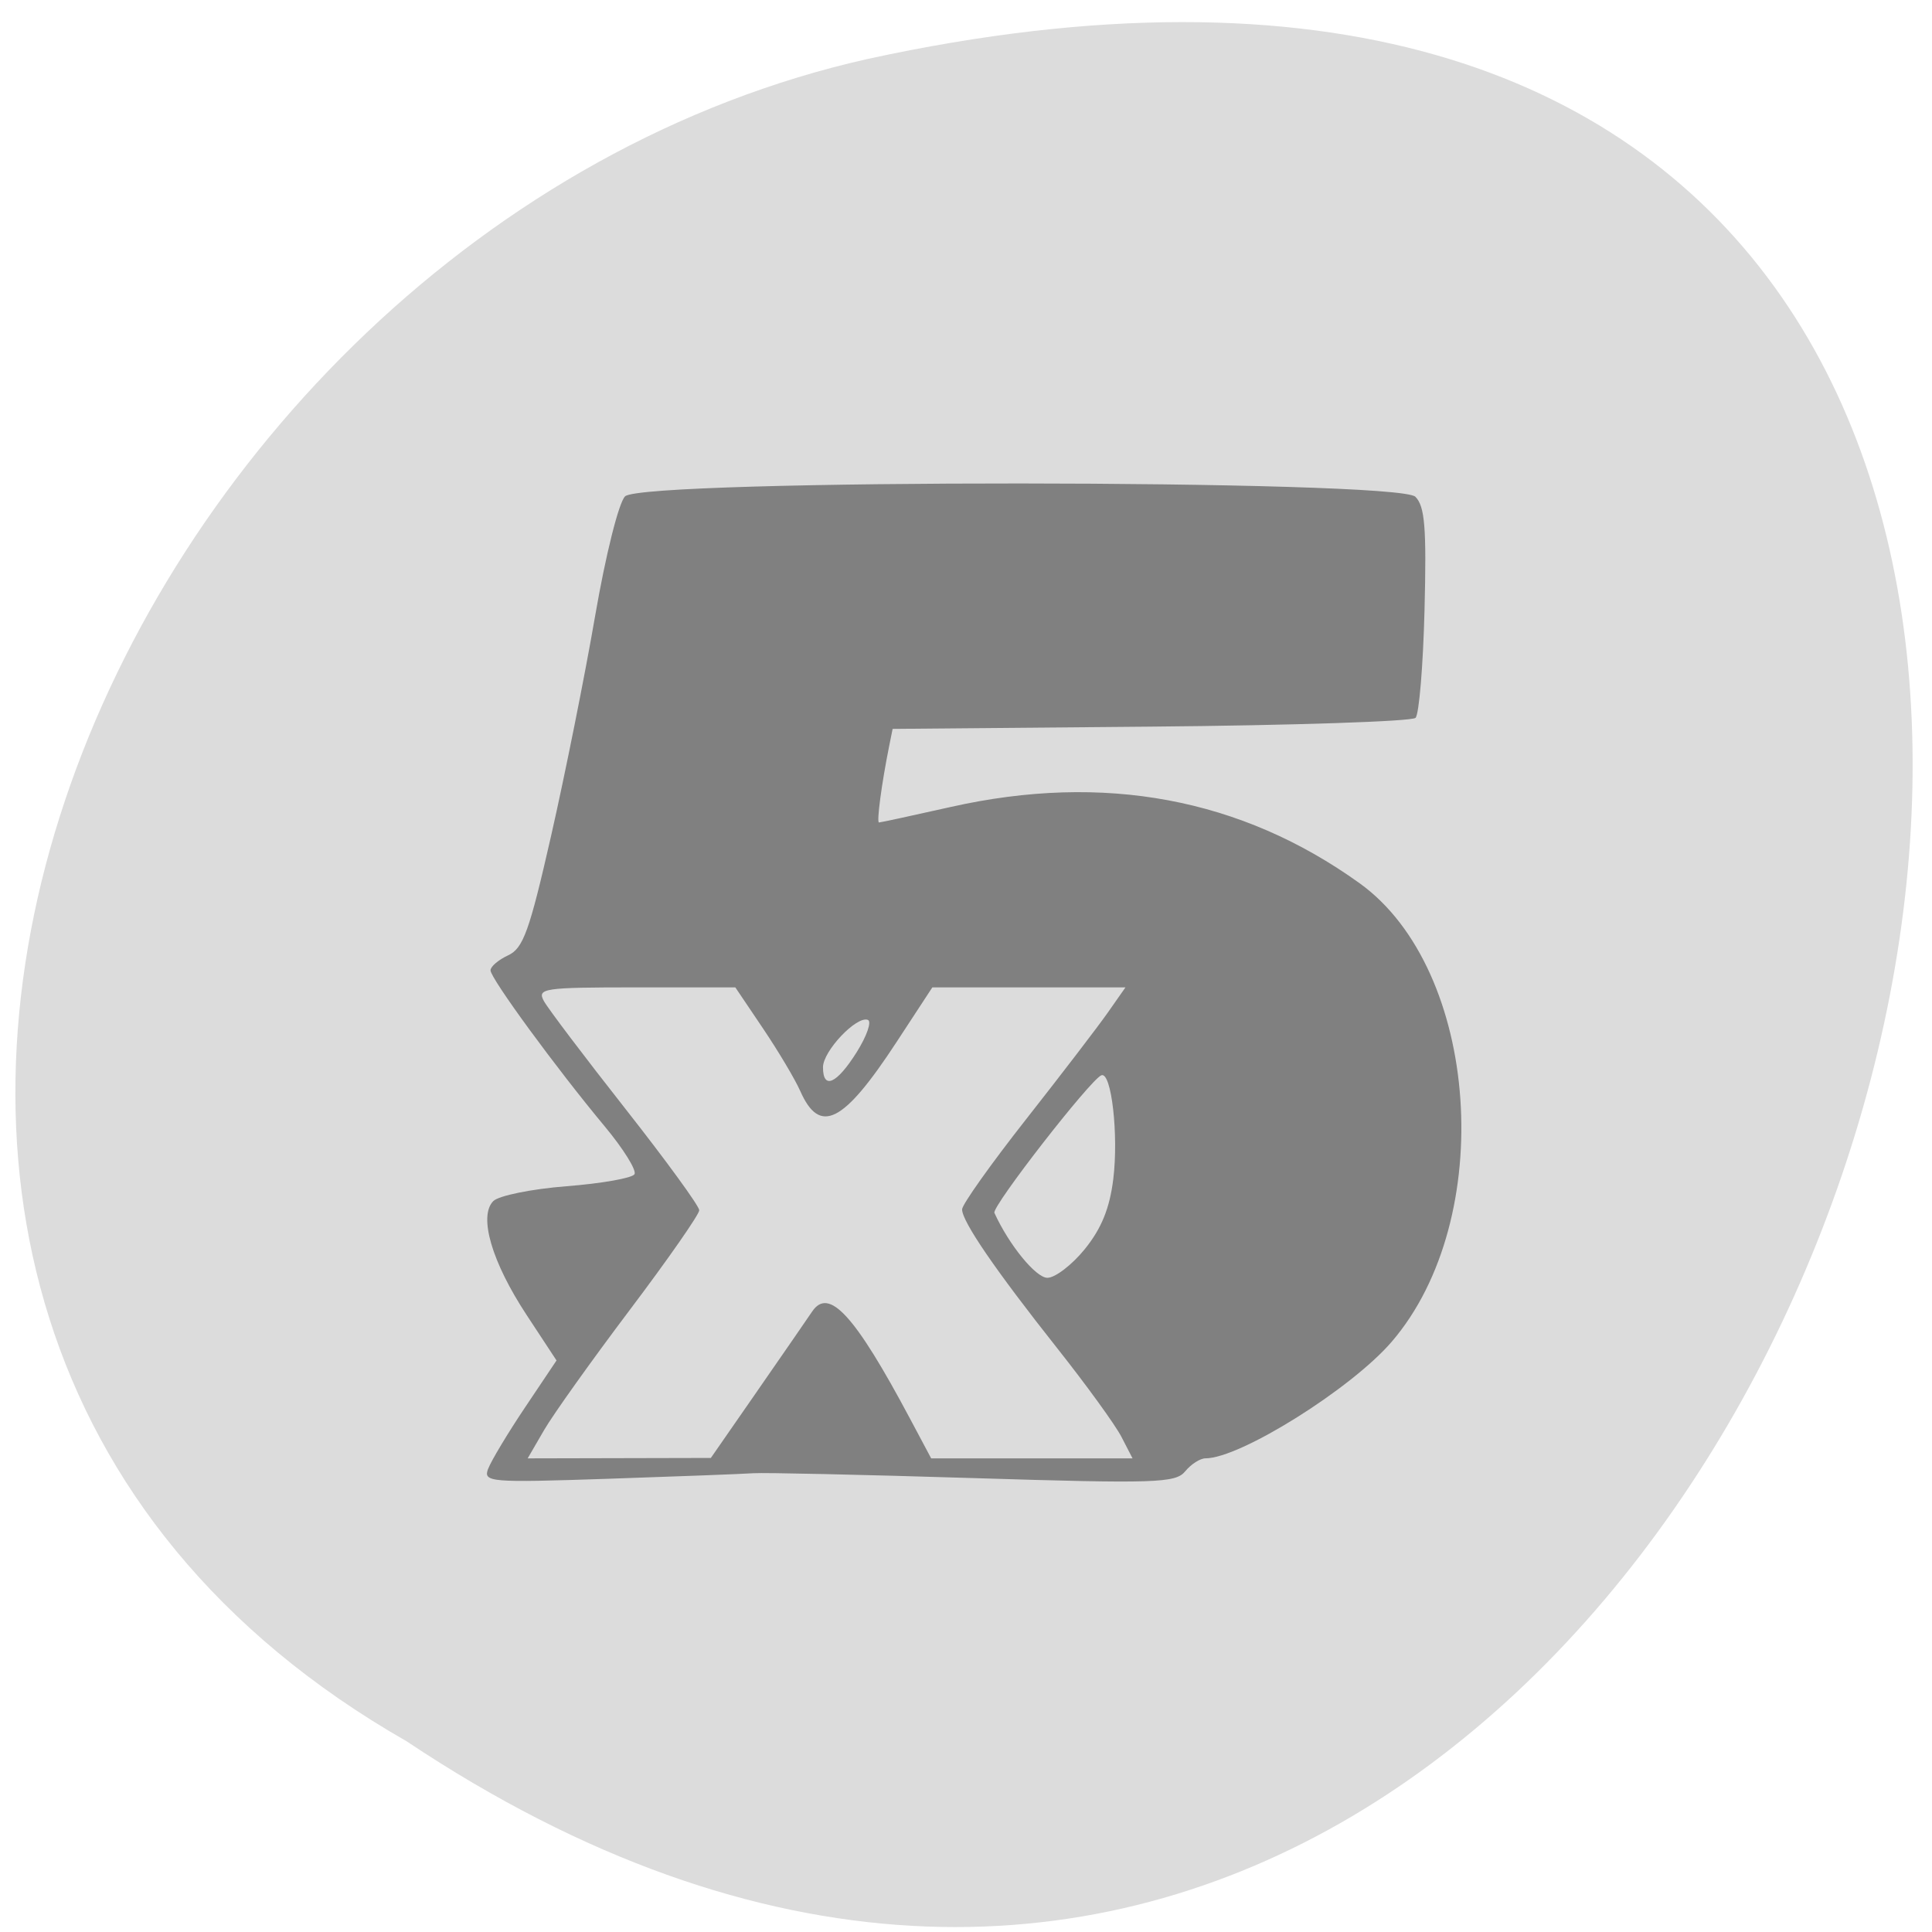 <svg xmlns="http://www.w3.org/2000/svg" viewBox="0 0 256 256"><path d="m -1374.42 1658.71 c 127.95 -192.46 -280.09 -311 -226.07 -62.2 23.02 102.82 167.39 165.22 226.07 62.2 z" transform="matrix(0 0.986 -0.982 0 1682.72 1585.9)" fill="#dcdcdc" color="#000"/><path d="m 68.36 988.06 c 0.388 -1.04 2.583 -4.693 4.878 -8.117 l 4.173 -6.225 l -3.978 -6.05 c -4.598 -6.992 -6.372 -13.05 -4.409 -15.06 0.708 -0.724 5.083 -1.614 9.72 -1.977 4.638 -0.363 8.686 -1.078 8.997 -1.588 0.31 -0.51 -1.465 -3.365 -3.946 -6.344 -6.432 -7.724 -15.13 -19.608 -15.13 -20.676 0 -0.499 1.052 -1.394 2.337 -1.989 1.998 -0.925 2.823 -3.221 5.692 -15.84 1.845 -8.117 4.468 -21.21 5.829 -29.11 1.395 -8.091 3.125 -15.01 3.966 -15.862 2.281 -2.316 102.45 -2.265 104.73 0.054 1.255 1.274 1.481 4.086 1.207 14.998 -0.186 7.386 -0.721 13.819 -1.19 14.294 -0.469 0.475 -16.251 0.999 -35.07 1.164 l -34.22 0.3 l -0.463 2.3 c -0.995 4.947 -1.681 10.1 -1.344 10.1 0.195 0 4.479 -0.926 9.521 -2.058 20.285 -4.554 38.469 -1.163 54.15 10.1 15.951 11.452 18.265 44.499 4.254 60.779 -5.353 6.221 -20.07 15.433 -24.66 15.433 -0.706 0 -1.916 0.774 -2.689 1.721 -1.274 1.559 -3.898 1.643 -28.04 0.898 -14.647 -0.453 -27.784 -0.743 -29.19 -0.645 -1.408 0.098 -10.05 0.428 -19.2 0.734 -15.784 0.528 -16.603 0.459 -15.935 -1.335 z m 35.647 -10.286 c 3.38 -4.872 6.655 -9.615 7.278 -10.542 2.211 -3.289 5.663 0.488 12.951 14.17 l 2.817 5.287 h 13.342 h 13.342 l -1.478 -2.86 c -0.813 -1.573 -4.628 -6.839 -8.479 -11.702 -8.212 -10.37 -12.63 -16.817 -12.63 -18.428 0 -0.635 3.805 -5.992 8.454 -11.906 4.65 -5.914 9.521 -12.273 10.825 -14.13 l 2.37 -3.38 h -12.795 h -12.795 l -4.763 7.275 c -7.03 10.739 -10.151 12.318 -12.744 6.449 -0.681 -1.542 -2.894 -5.26 -4.918 -8.264 l -3.68 -5.461 h -13.182 c -12.252 0 -13.11 0.128 -12.181 1.82 0.55 1 5.406 7.42 10.791 14.265 5.385 6.844 9.791 12.896 9.791 13.447 0 0.552 -4.132 6.481 -9.182 13.177 -5.05 6.696 -10.166 13.867 -11.368 15.937 l -2.186 3.763 l 12.137 -0.028 l 12.137 -0.028 l 6.146 -8.858 z m 43.41 -18.821 c 2.194 -2.703 3.29 -5.399 3.766 -9.265 0.72 -5.851 -0.243 -14.274 -1.574 -13.759 -1.454 0.562 -14.552 17.408 -14.177 18.233 1.926 4.234 5.49 8.604 7.02 8.604 1.03 0 3.266 -1.716 4.968 -3.813 z m -30.23 -26.09 c 1.347 -2.145 2.01 -4.068 1.478 -4.272 -1.489 -0.57 -5.946 4.132 -5.946 6.274 0 3.03 1.821 2.214 4.468 -2 z" transform="translate(-3.669 -793.45)" fill="#808080"/></svg>